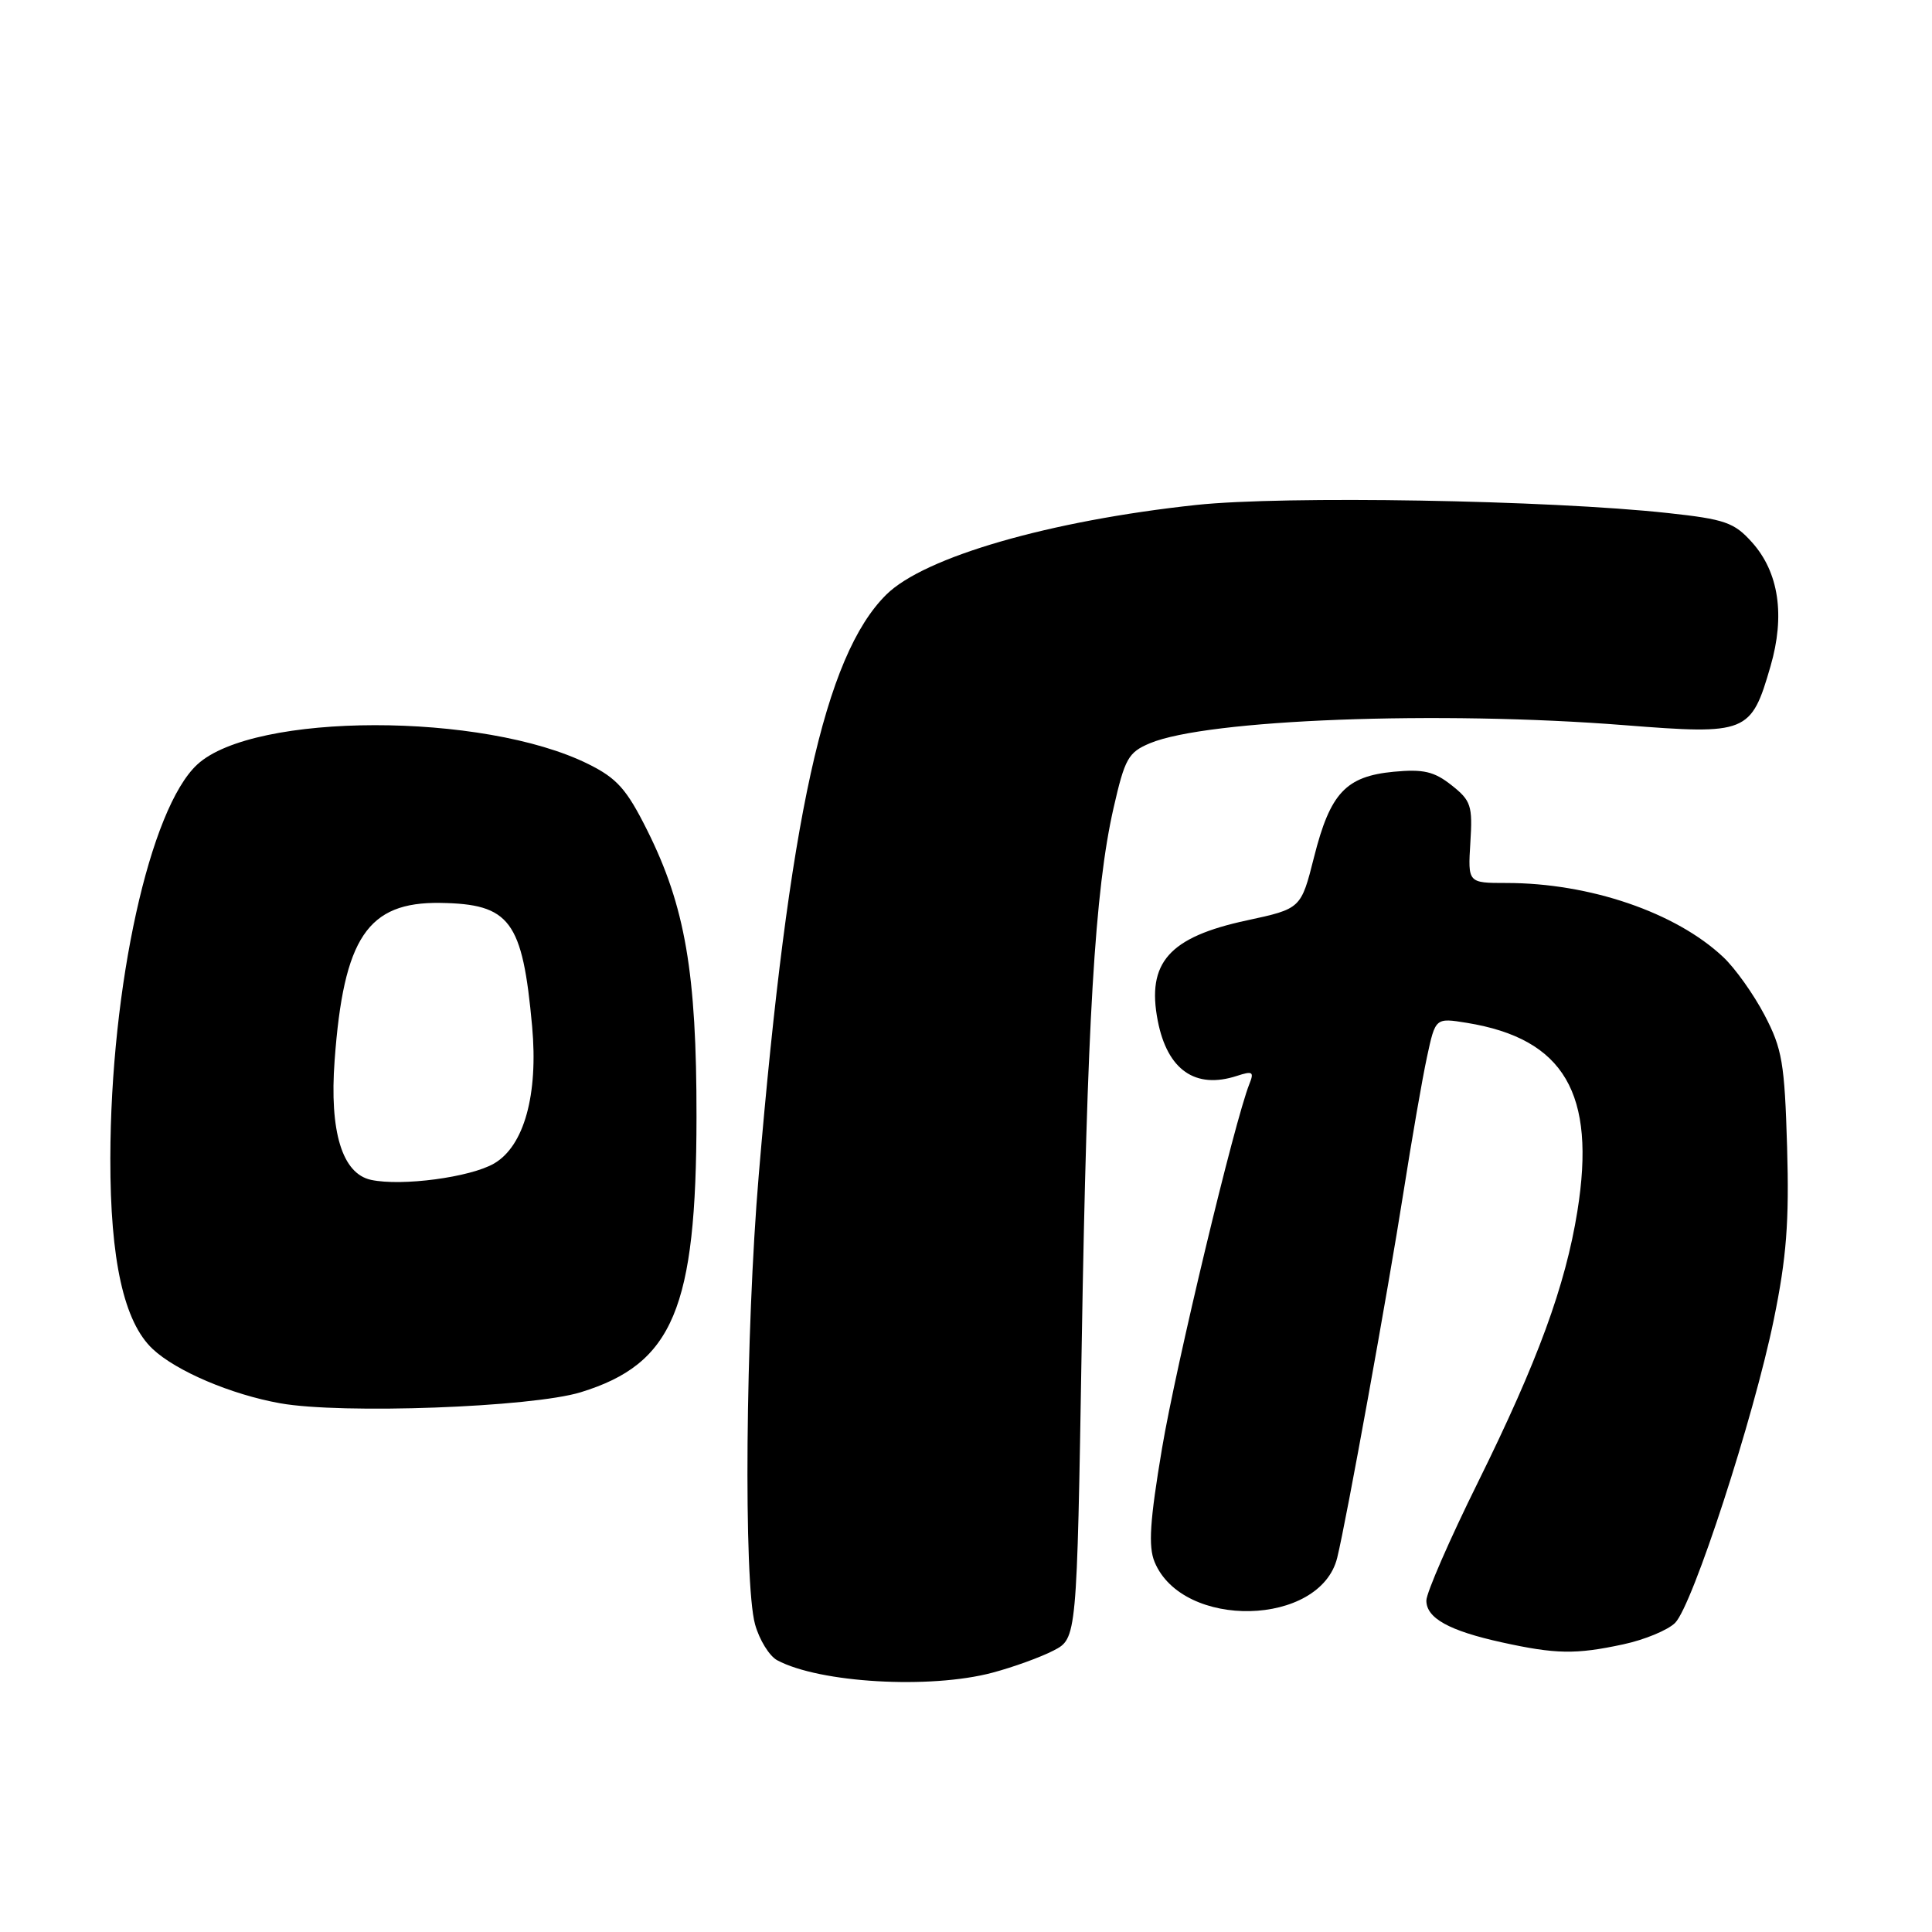 <?xml version="1.0" encoding="UTF-8" standalone="no"?>
<!DOCTYPE svg PUBLIC "-//W3C//DTD SVG 1.1//EN" "http://www.w3.org/Graphics/SVG/1.1/DTD/svg11.dtd" >
<svg xmlns="http://www.w3.org/2000/svg" xmlns:xlink="http://www.w3.org/1999/xlink" version="1.1" viewBox="0 0 256 256">
 <g >
 <path fill="currentColor"
d=" M 131.50 221.64 C 134.25 220.91 137.89 219.59 139.59 218.71 C 142.69 217.11 142.69 217.11 143.33 178.30 C 144.04 135.44 145.07 117.98 147.55 107.07 C 149.05 100.50 149.50 99.69 152.38 98.48 C 159.95 95.32 190.63 94.15 215.26 96.09 C 231.51 97.37 232.03 97.16 234.60 88.29 C 236.56 81.55 235.71 75.82 232.14 71.85 C 229.79 69.23 228.57 68.80 221.00 67.98 C 205.24 66.26 170.17 65.66 158.50 66.91 C 139.11 68.99 122.51 73.79 117.45 78.78 C 109.26 86.87 104.53 108.38 100.54 155.68 C 98.78 176.45 98.51 209.70 100.05 215.24 C 100.62 217.29 101.94 219.43 102.98 219.99 C 108.60 223.00 123.24 223.84 131.50 221.64 Z  M 215.06 217.89 C 217.89 217.29 221.00 216.00 221.96 215.04 C 224.28 212.72 232.38 187.84 235.04 174.84 C 236.72 166.65 237.09 161.90 236.80 152.00 C 236.47 140.85 236.15 138.96 233.81 134.50 C 232.37 131.75 229.91 128.29 228.34 126.82 C 222.06 120.90 210.64 117.00 199.61 117.00 C 194.50 117.00 194.50 117.00 194.83 111.64 C 195.14 106.75 194.92 106.08 192.33 104.04 C 190.03 102.22 188.60 101.89 184.67 102.26 C 178.33 102.87 176.26 105.08 174.12 113.56 C 172.39 120.41 172.39 120.41 165.20 121.96 C 154.91 124.17 151.91 127.55 153.41 135.26 C 154.68 141.78 158.39 144.36 163.90 142.56 C 165.98 141.88 166.20 142.02 165.55 143.63 C 163.59 148.54 155.82 180.92 153.97 191.94 C 152.36 201.52 152.14 204.92 152.99 206.97 C 156.71 215.96 174.96 215.53 177.19 206.40 C 178.41 201.44 183.90 171.13 185.98 157.90 C 187.07 150.96 188.46 142.94 189.08 140.07 C 190.20 134.86 190.20 134.86 194.35 135.53 C 207.26 137.63 211.52 144.89 209.01 160.50 C 207.42 170.39 203.76 180.37 195.86 196.36 C 192.08 203.99 189.00 211.07 189.00 212.08 C 189.00 214.41 192.00 216.08 199.00 217.62 C 206.13 219.19 208.80 219.24 215.06 217.89 Z  M 76.95 184.48 C 89.18 180.72 92.27 173.39 92.29 148.02 C 92.31 128.92 90.79 120.08 85.75 110.00 C 83.03 104.56 81.76 103.13 77.95 101.24 C 64.07 94.35 33.63 94.38 26.14 101.30 C 19.85 107.11 14.66 130.62 14.62 153.50 C 14.60 166.97 16.42 175.17 20.23 178.75 C 23.35 181.68 30.63 184.78 37.12 185.94 C 45.28 187.40 70.43 186.48 76.95 184.48 Z  M 49.17 156.34 C 45.34 155.52 43.64 149.95 44.34 140.50 C 45.53 124.25 48.71 119.50 58.33 119.64 C 67.60 119.78 69.23 121.97 70.51 136.00 C 71.33 145.06 69.45 151.85 65.47 154.17 C 62.32 156.00 53.24 157.21 49.17 156.34 Z "/>
</g>
</svg>